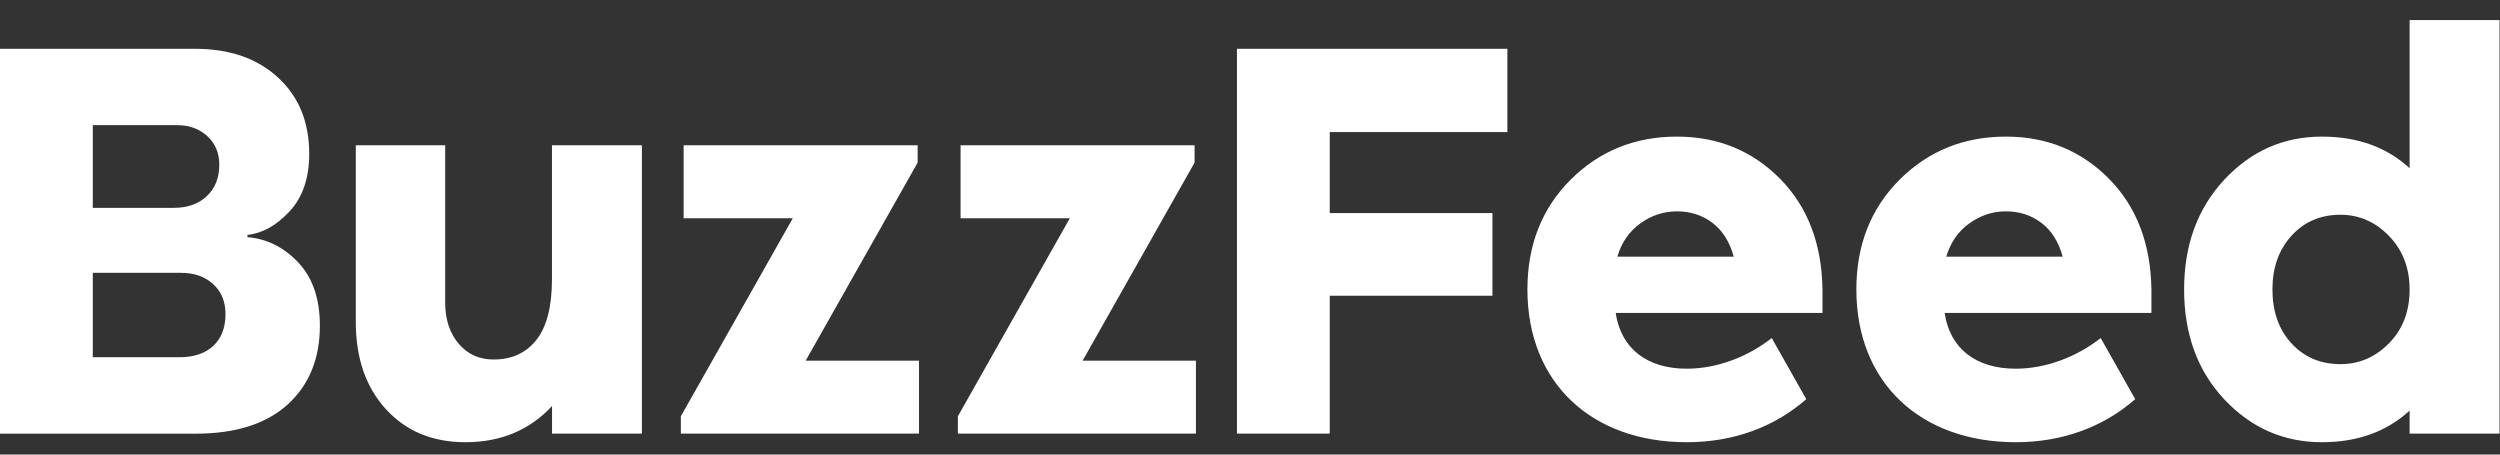 <svg width="121" height="22" viewBox="0 0 121 22" fill="none" xmlns="http://www.w3.org/2000/svg">
<rect x="0" y="0" width="121" height="22" fill="#333333" stroke="none"/>
<path d="M11.972 11.479C12.915 11.554 13.735 11.963 14.435 12.702C15.132 13.445 15.482 14.463 15.482 15.761C15.482 17.353 14.966 18.623 13.931 19.57C12.896 20.514 11.41 20.99 9.467 20.99H0V2.362H9.444C11.114 2.362 12.45 2.826 13.458 3.753C14.466 4.681 14.966 5.912 14.966 7.449C14.966 8.617 14.651 9.545 14.016 10.229C13.381 10.913 12.7 11.294 11.976 11.369V11.479H11.972ZM4.491 10.06H8.409C9.078 10.06 9.613 9.871 10.013 9.49C10.414 9.108 10.614 8.605 10.614 7.976C10.614 7.402 10.418 6.938 10.029 6.584C9.64 6.23 9.155 6.057 8.574 6.057H4.491V10.06ZM8.682 17.29C9.39 17.29 9.936 17.105 10.329 16.736C10.718 16.366 10.914 15.855 10.914 15.206C10.914 14.593 10.714 14.109 10.314 13.748C9.913 13.386 9.398 13.205 8.763 13.205H4.491V17.29H8.682ZM31.072 20.986H26.719V19.653C25.63 20.821 24.233 21.403 22.528 21.403C20.931 21.403 19.65 20.868 18.676 19.802C17.706 18.737 17.221 17.333 17.221 15.592V7.032H21.547V14.648C21.547 15.462 21.766 16.126 22.201 16.637C22.636 17.148 23.198 17.4 23.887 17.4C24.776 17.4 25.468 17.082 25.969 16.441C26.469 15.8 26.715 14.825 26.715 13.508V7.032H31.068V20.986H31.072ZM44.479 20.986H32.953V20.148L38.372 10.563H33.088V7.032H44.414V7.87L38.995 17.455H44.479V20.986ZM57.887 20.986H46.361V20.148L51.78 10.563H46.492V7.032H57.818V7.87L52.399 17.455H57.883V20.986H57.887ZM64.36 10.311H72.234V14.314H64.36V20.986H59.869V2.362H72.957V6.392H64.36V10.311ZM104.133 15.147H94.119C94.377 16.877 95.643 17.845 97.56 17.845C99.068 17.845 100.558 17.239 101.674 16.362L103.344 19.319C101.816 20.66 99.834 21.403 97.56 21.403C92.98 21.403 89.848 18.552 89.848 14.007C89.848 11.857 90.548 10.087 91.941 8.695C93.338 7.304 95.051 6.612 97.083 6.612C99.061 6.612 100.719 7.288 102.062 8.64C103.405 9.993 104.094 11.782 104.129 14.007V15.147H104.133ZM95.316 10.811C94.774 11.2 94.4 11.739 94.2 12.423H99.834C99.634 11.699 99.292 11.153 98.799 10.783C98.31 10.414 97.737 10.229 97.087 10.229C96.451 10.229 95.863 10.421 95.316 10.811ZM88.212 15.147H78.199C78.457 16.877 79.723 17.845 81.639 17.845C83.148 17.845 84.637 17.239 85.753 16.362L87.423 19.319C85.895 20.66 83.913 21.403 81.639 21.403C77.06 21.403 73.927 18.552 73.927 14.007C73.927 11.857 74.627 10.087 76.02 8.695C77.418 7.304 79.13 6.612 81.162 6.612C83.14 6.612 84.799 7.288 86.142 8.64C87.485 9.993 88.174 11.782 88.208 14.007V15.147H88.212ZM79.395 10.811C78.853 11.2 78.48 11.739 78.279 12.423H83.913C83.713 11.699 83.371 11.153 82.878 10.783C82.39 10.414 81.816 10.229 81.166 10.229C80.527 10.229 79.938 10.421 79.395 10.811ZM120.977 20.986H116.625V19.873C115.516 20.892 114.104 21.403 112.38 21.403C110.529 21.403 108.955 20.711 107.658 19.331C106.361 17.951 105.711 16.174 105.711 14.007C105.711 11.857 106.361 10.087 107.658 8.695C108.955 7.304 110.529 6.612 112.38 6.612C114.104 6.612 115.52 7.123 116.625 8.141V0.97H120.977V20.986ZM115.632 16.61C116.294 15.934 116.625 15.069 116.625 14.011C116.625 12.973 116.294 12.112 115.632 11.424C114.97 10.74 114.185 10.394 113.277 10.394C112.314 10.394 111.526 10.732 110.91 11.408C110.294 12.085 109.986 12.95 109.986 14.007C109.986 15.081 110.294 15.953 110.91 16.622C111.526 17.29 112.314 17.624 113.277 17.624C114.185 17.624 114.97 17.286 115.632 16.61Z" fill="white"/>
</svg>
